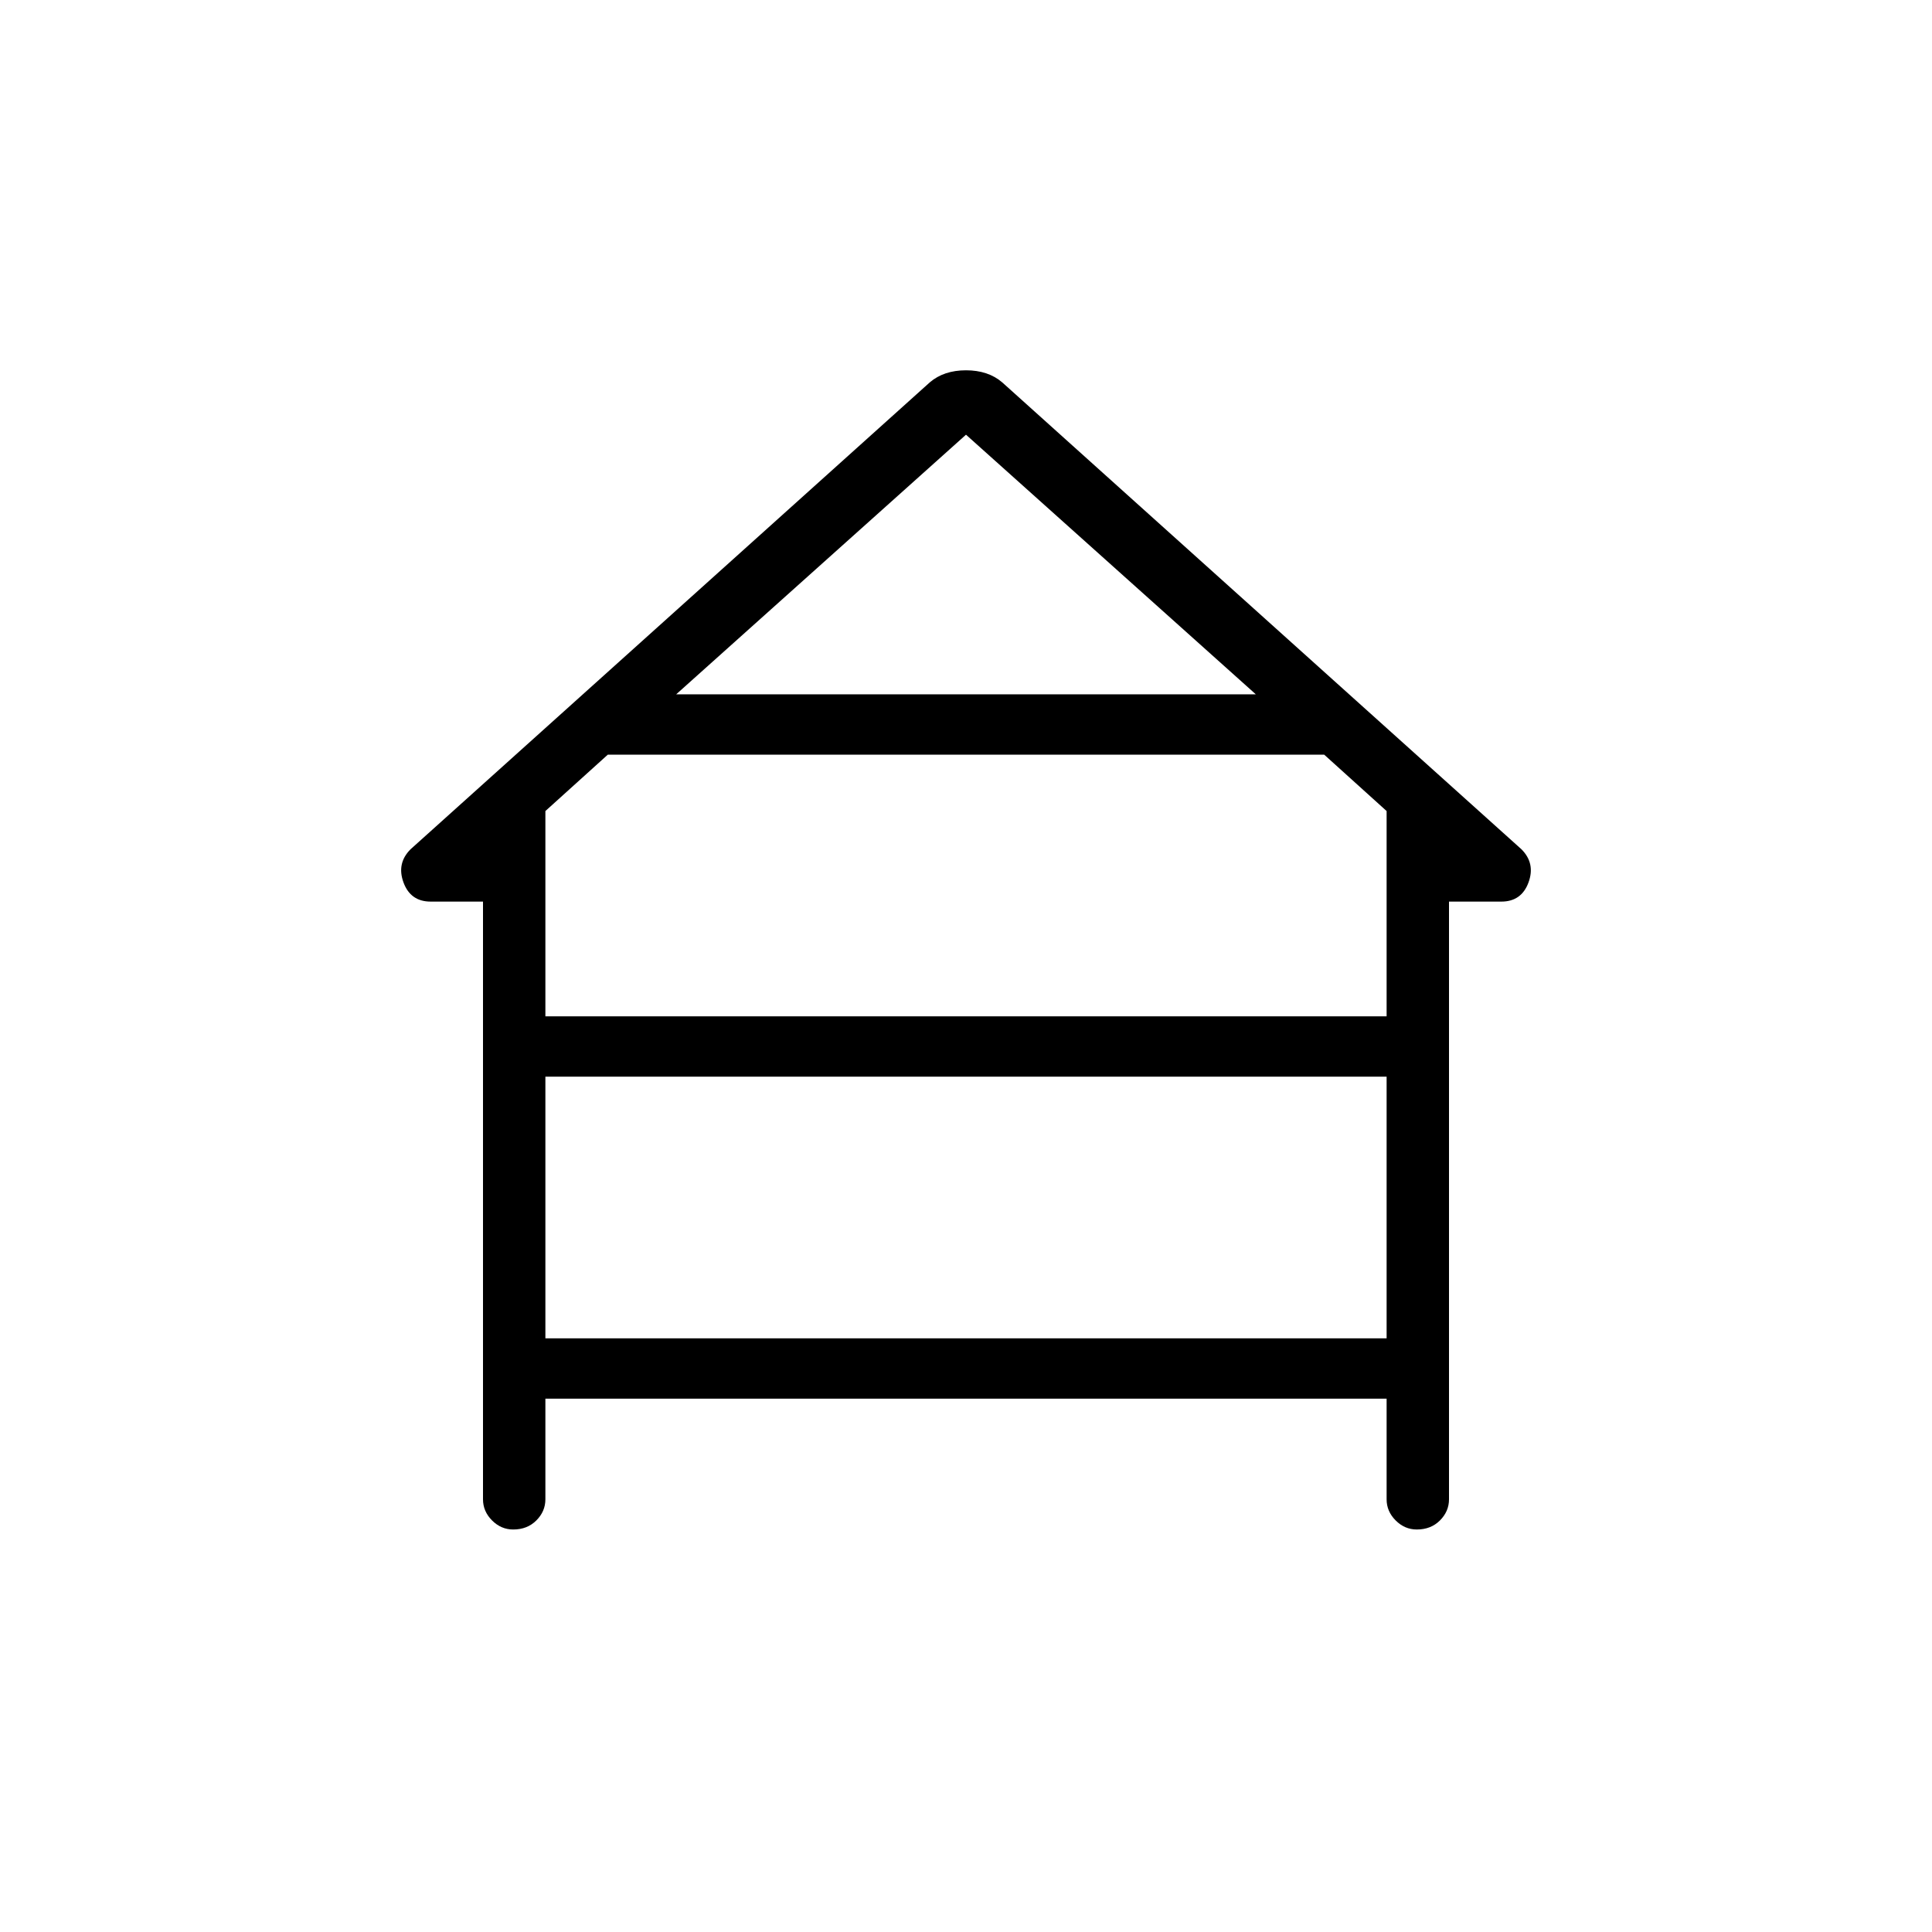 <svg xmlns="http://www.w3.org/2000/svg" height="48" width="48"><path d="M12.75 38Q12.45 38 12.225 37.775Q12 37.55 12 37.25V22.4H10.7Q10.2 22.4 10.025 21.925Q9.85 21.45 10.2 21.1L23.1 9.5Q23.45 9.2 24 9.2Q24.55 9.2 24.9 9.5L37.8 21.1Q38.15 21.45 37.975 21.925Q37.8 22.4 37.3 22.4H36V37.25Q36 37.55 35.775 37.775Q35.55 38 35.2 38Q34.9 38 34.675 37.775Q34.45 37.55 34.45 37.25V34.75H13.55V37.25Q13.55 37.55 13.325 37.775Q13.1 38 12.75 38ZM16.8 17.25H31.2L24 10.8ZM13.55 25.25H34.45V20.15L32.9 18.75H15.1L13.55 20.15ZM13.55 33.25H34.45V26.75H13.55Z"/></svg>